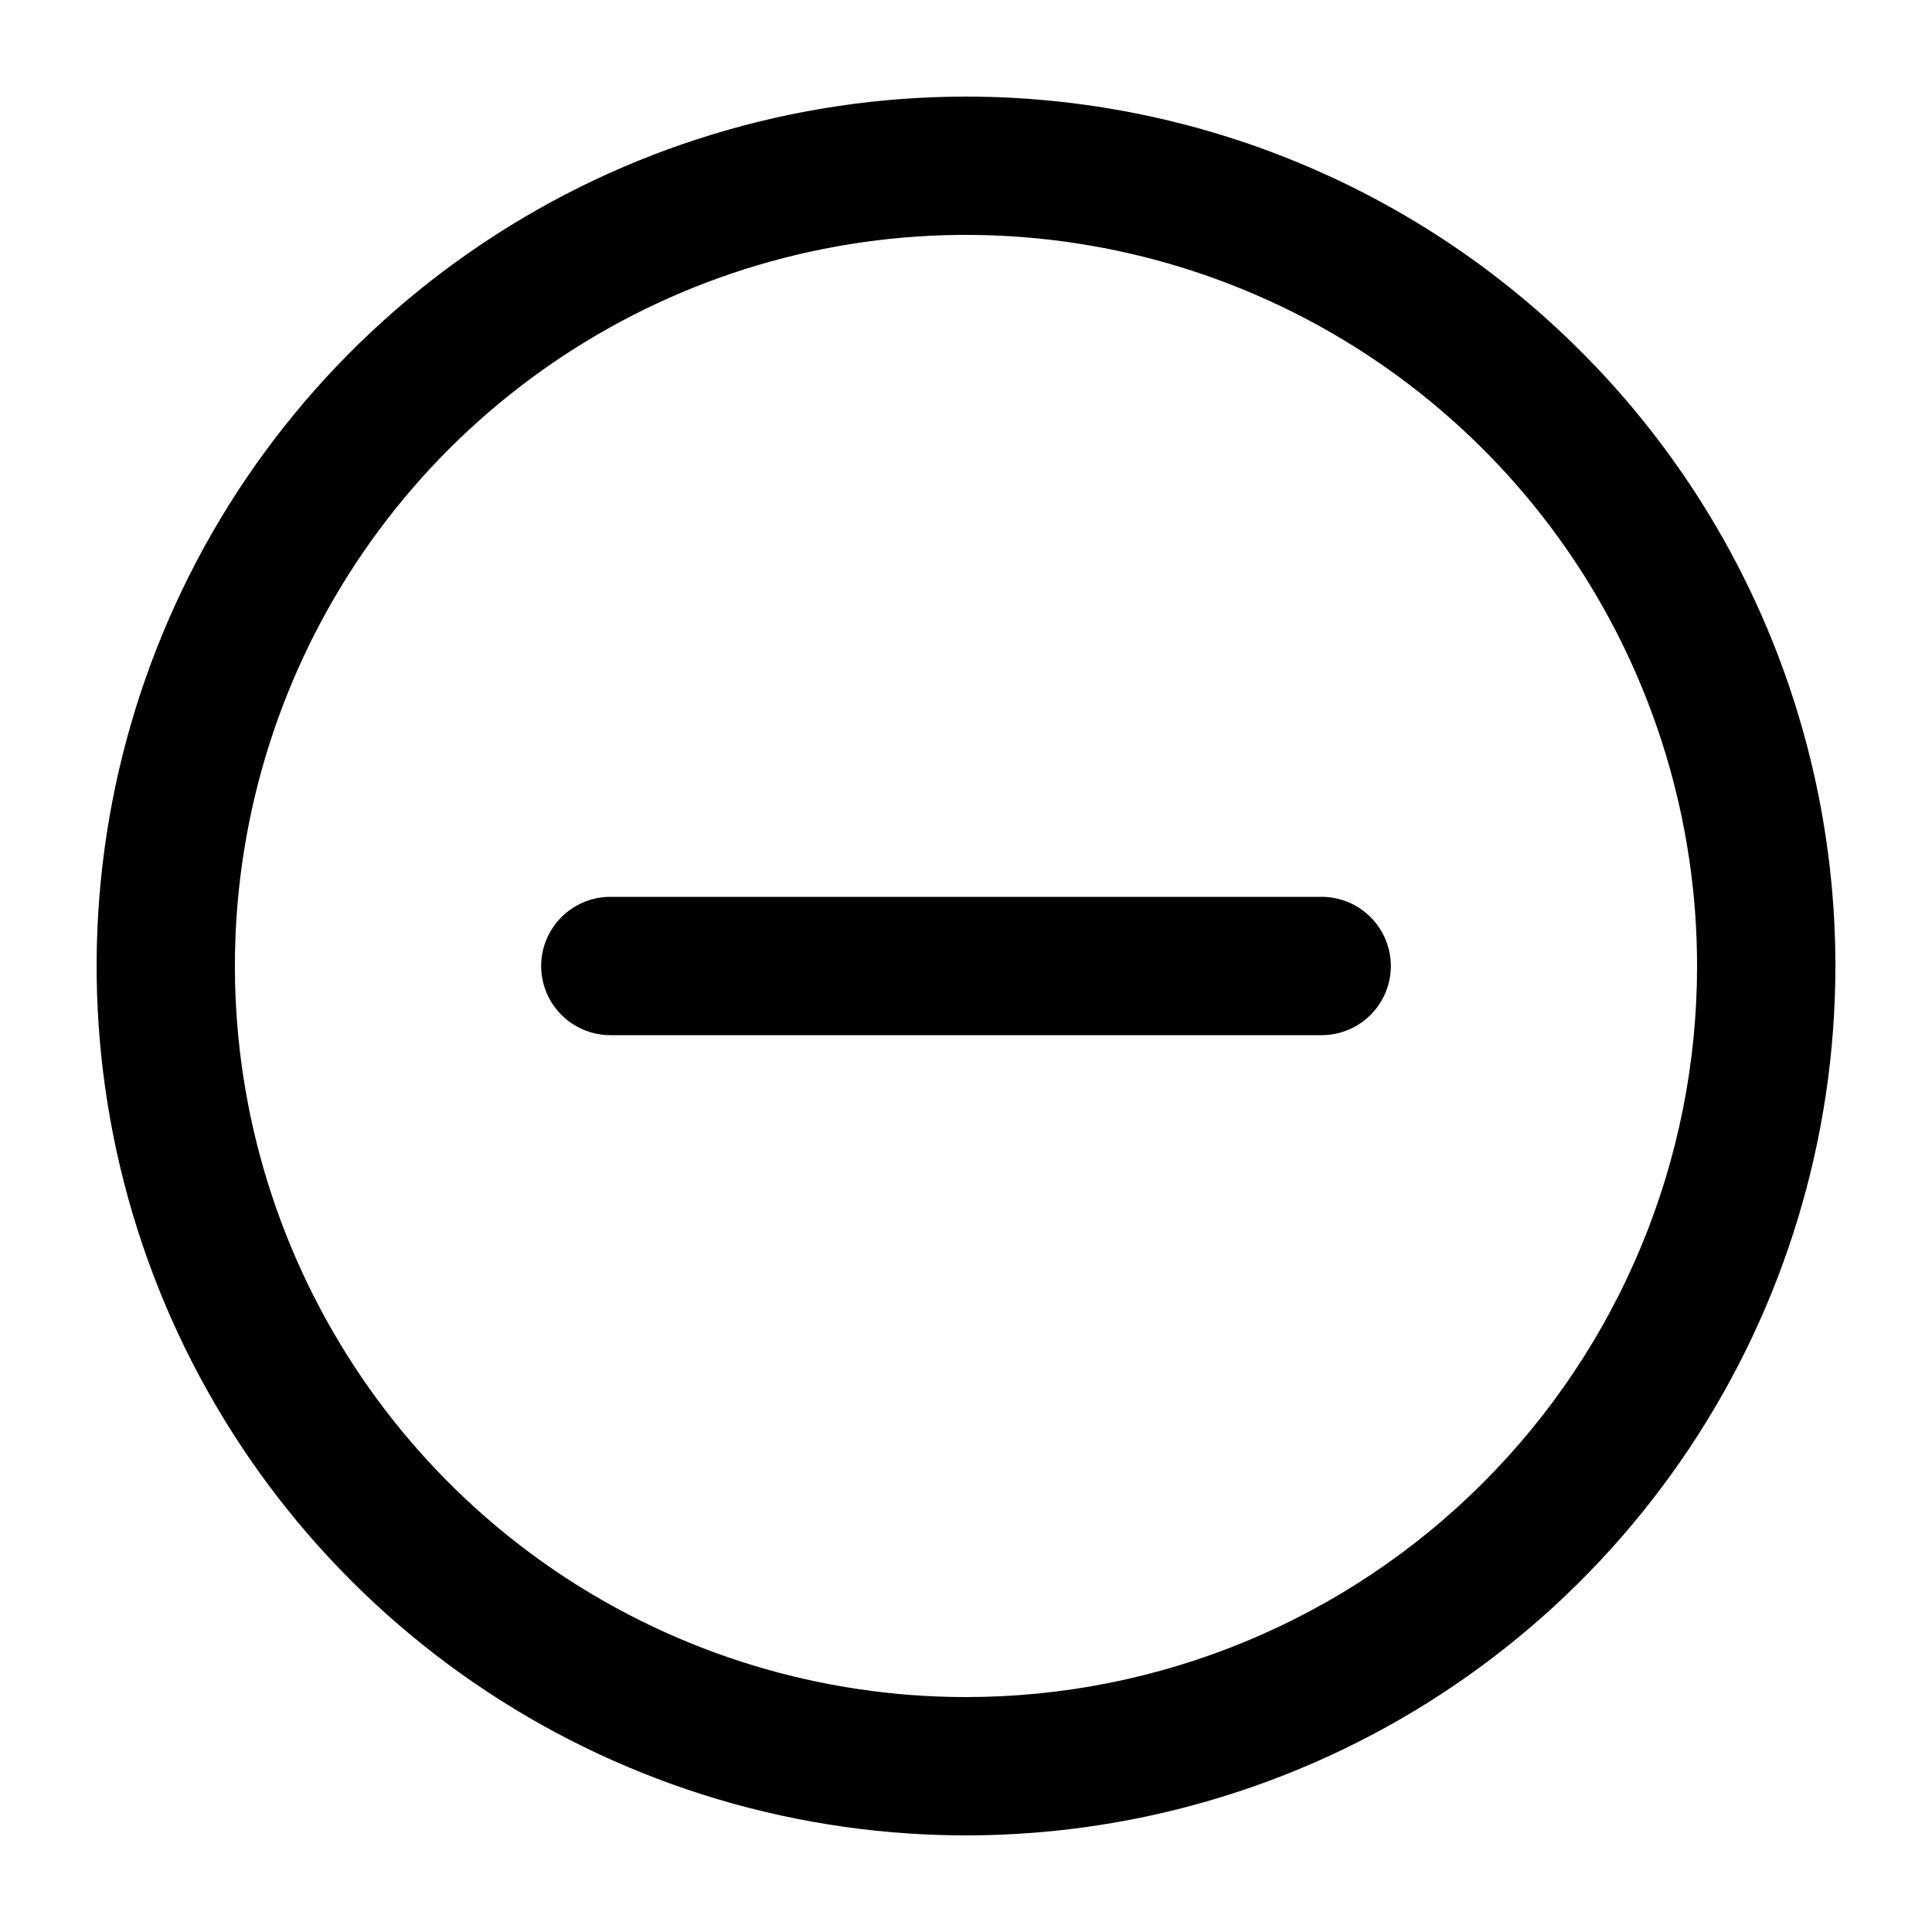 <svg viewBox="0 0 20 20" xmlns="http://www.w3.org/2000/svg">
<path d="M5 2.517C6.48 1.528 8.22 1 10 1C11.182 1 12.352 1.233 13.444 1.685C14.536 2.137 15.528 2.8 16.364 3.636C17.2 4.472 17.863 5.464 18.315 6.556C18.767 7.648 19 8.818 19 10C19 11.78 18.472 13.52 17.483 15C16.494 16.48 15.089 17.634 13.444 18.315C11.8 18.996 9.99 19.174 8.244 18.827C6.498 18.48 4.895 17.623 3.636 16.364C2.377 15.105 1.52 13.502 1.173 11.756C0.826 10.01 1.004 8.2 1.685 6.556C2.366 4.911 3.52 3.506 5 2.517ZM5.795 16.293C7.04 17.124 8.503 17.568 10 17.568C12.007 17.568 13.932 16.771 15.351 15.351C16.771 13.932 17.568 12.007 17.568 10C17.568 8.503 17.124 7.04 16.293 5.795C15.461 4.551 14.279 3.581 12.896 3.008C11.513 2.435 9.992 2.285 8.524 2.577C7.055 2.869 5.707 3.59 4.648 4.648C3.59 5.707 2.869 7.055 2.577 8.524C2.285 9.992 2.435 11.513 3.008 12.896C3.581 14.279 4.551 15.461 5.795 16.293ZM6.318 9.284H13.682C13.872 9.284 14.054 9.36 14.188 9.494C14.322 9.628 14.398 9.81 14.398 10C14.398 10.19 14.322 10.372 14.188 10.506C14.054 10.64 13.872 10.716 13.682 10.716H6.318C6.128 10.716 5.946 10.64 5.812 10.506C5.678 10.372 5.602 10.19 5.602 10C5.602 9.81 5.678 9.628 5.812 9.494C5.946 9.36 6.128 9.284 6.318 9.284Z" />
</svg>

